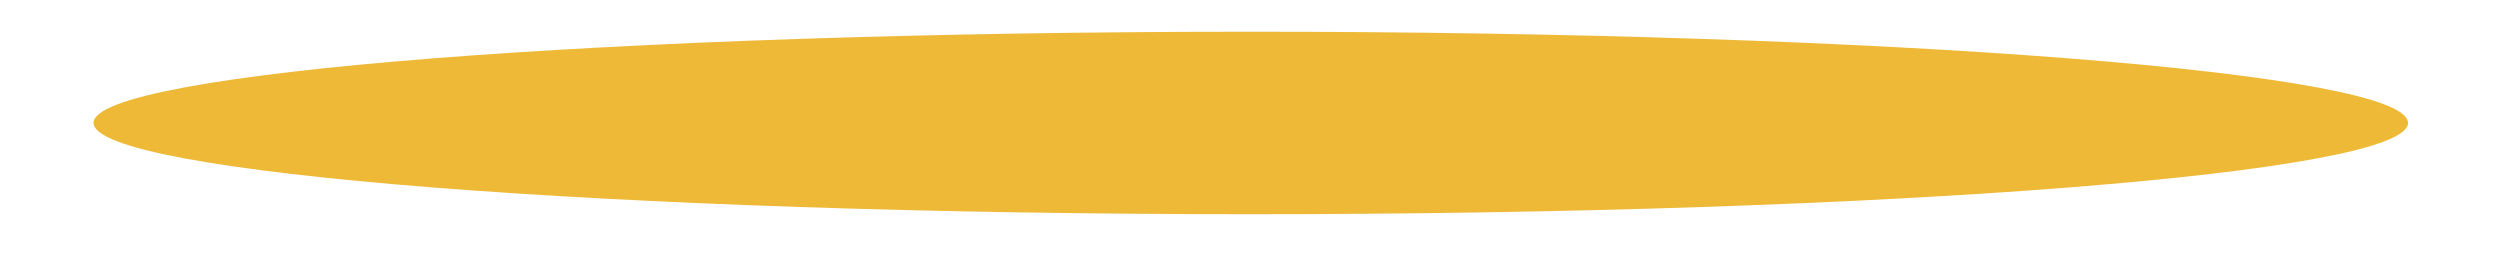 <svg width="19" height="2" viewBox="0 0 19 2" fill="none" xmlns="http://www.w3.org/2000/svg">
<path d="M9.506 1.628C14.363 1.628 18.301 1.317 18.301 0.934C18.301 0.551 14.363 0.241 9.506 0.241C4.649 0.241 0.711 0.551 0.711 0.934C0.711 1.317 4.649 1.628 9.506 1.628Z" fill="#EDB937"/>
</svg>
